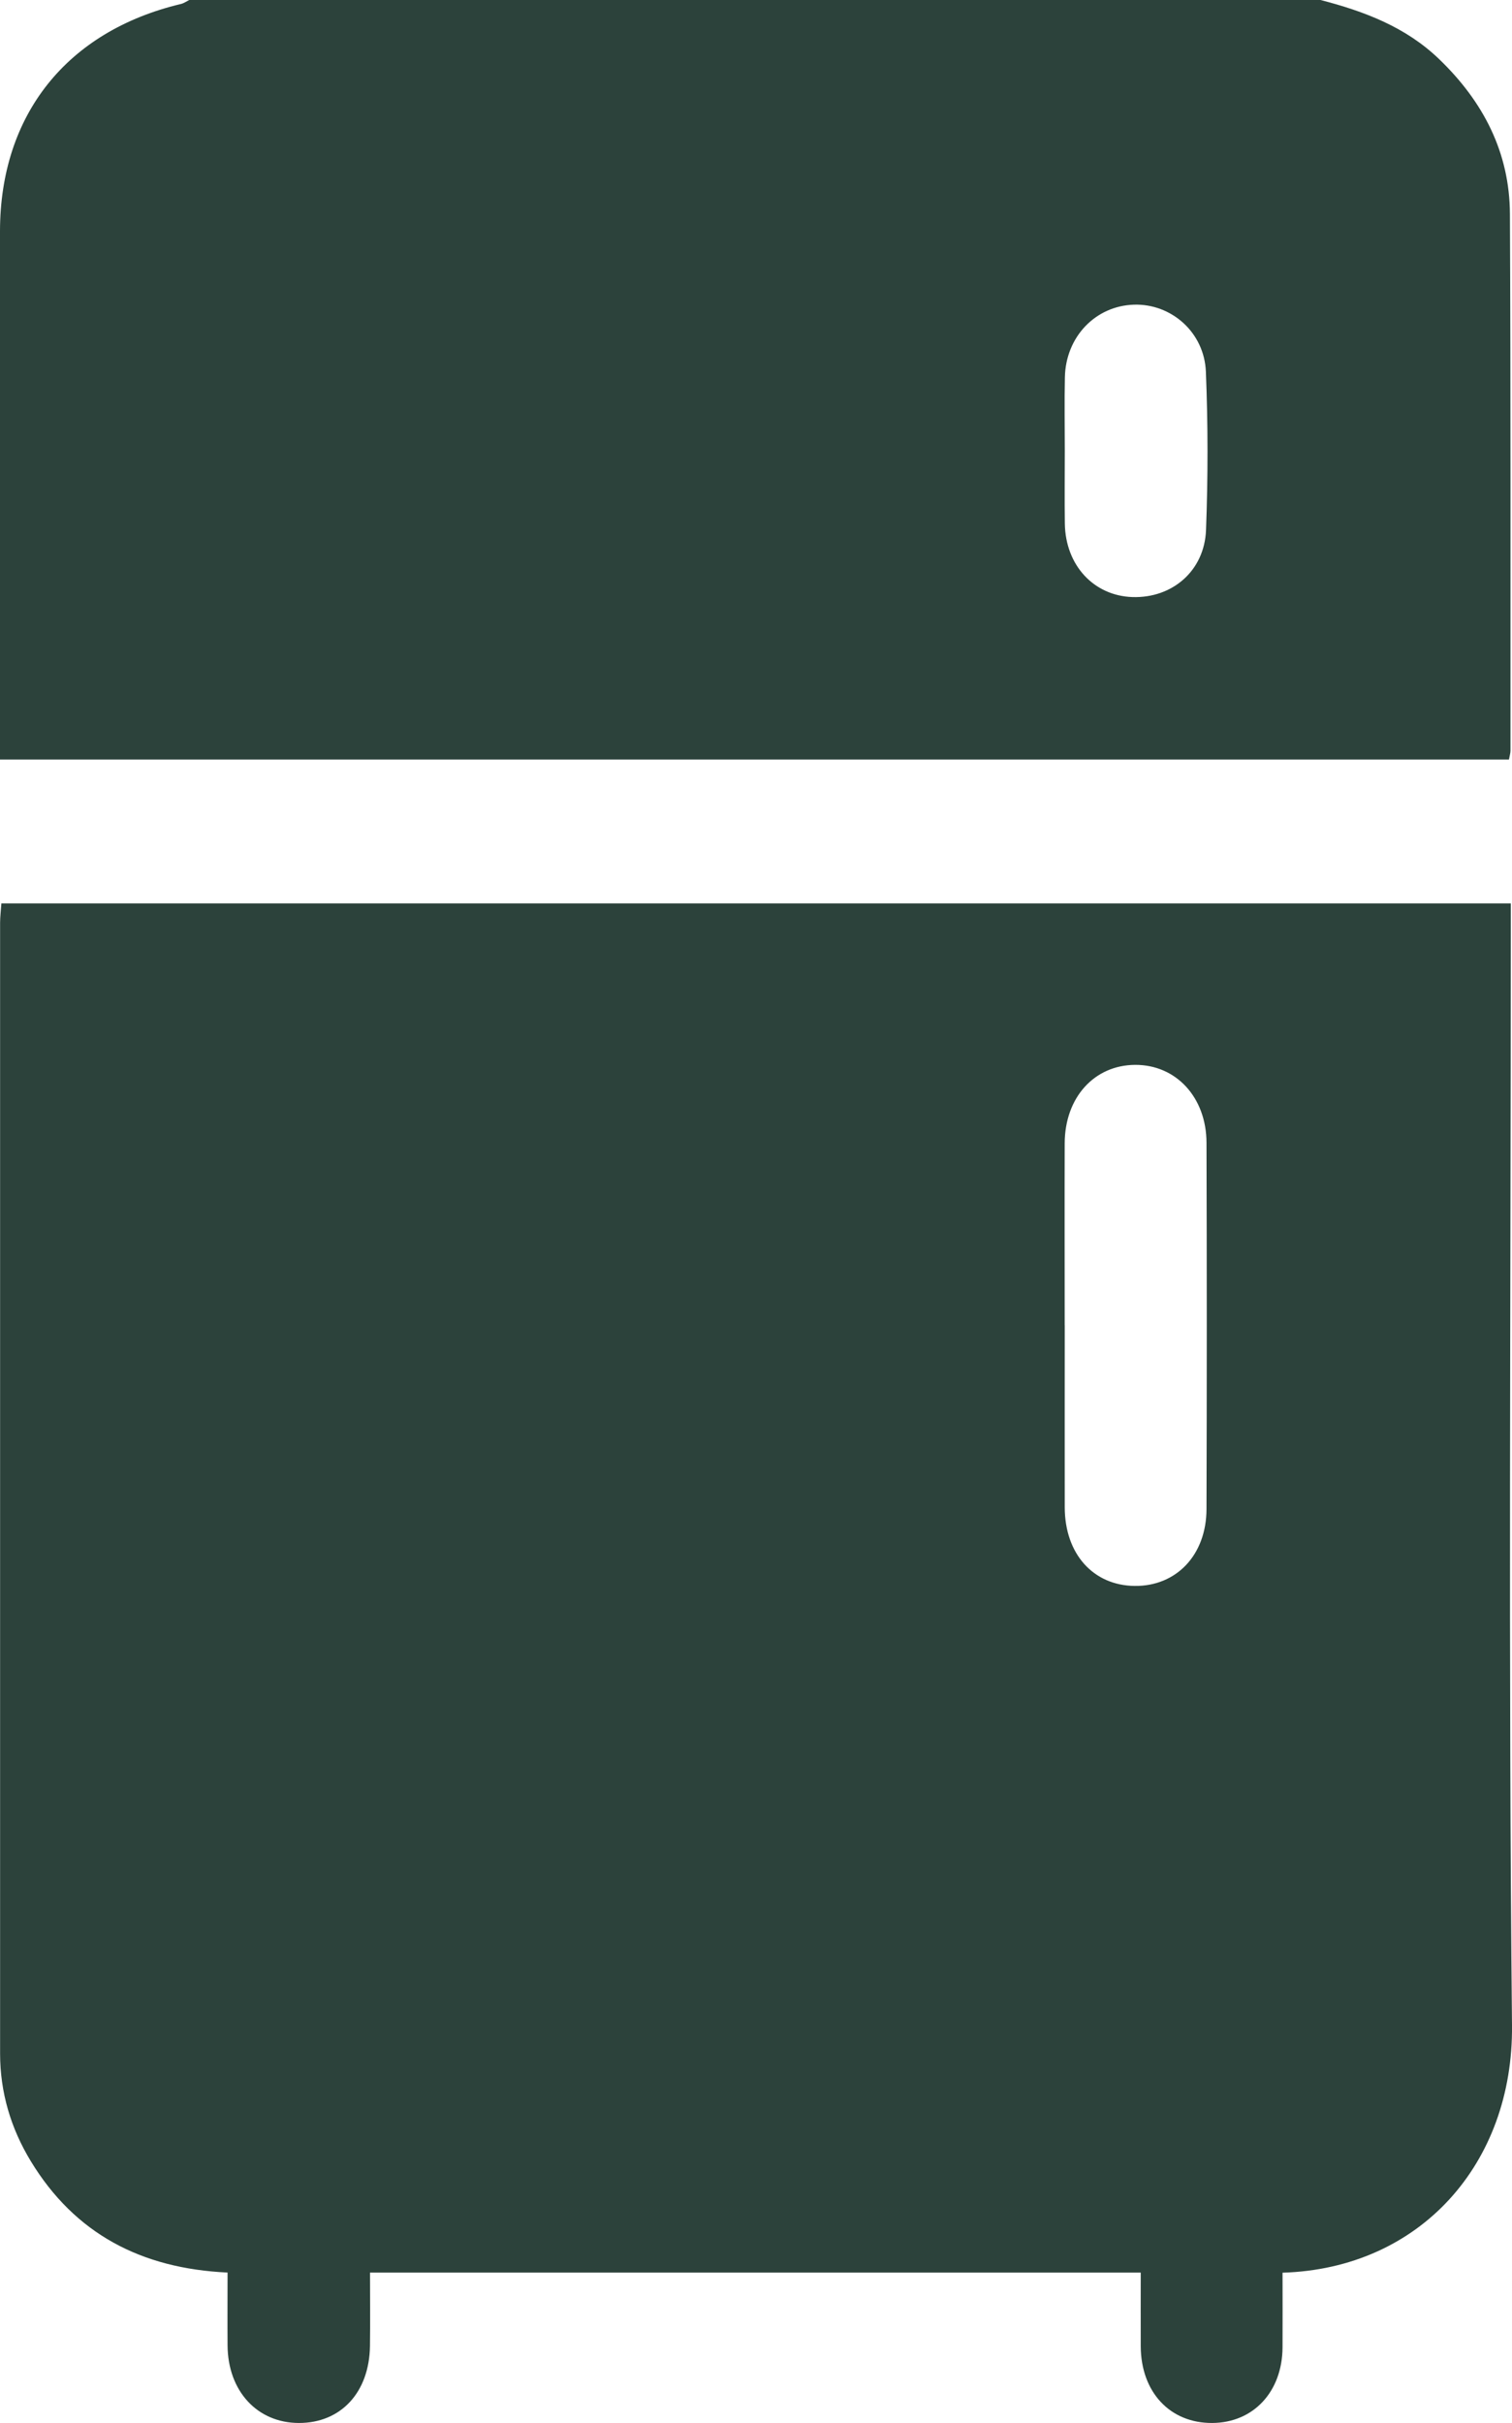 <?xml version="1.0" encoding="UTF-8"?>
<svg id="Layer_2" data-name="Layer 2" xmlns="http://www.w3.org/2000/svg" viewBox="0 0 318.93 511.07">
  <defs>
    <style>
      .cls-1 {
        fill: #2c423b;
      }
    </style>
  </defs>
  <g id="Layer_1-2" data-name="Layer 1">
    <g>
      <path class="cls-1" d="m278.54,0c9.23,2.39,18,5.69,25.05,12.5,9.27,8.93,14.84,19.64,14.9,32.62.18,37.75.11,75.5.12,113.24,0,.49-.17.98-.32,1.84H0v-5.67c0-35.25-.01-70.51,0-105.76C.02,24.22,14.1,6.57,38.16.84c.62-.15,1.18-.55,1.76-.84,79.54,0,159.08,0,238.62,0Zm-53.94,95c0,5.15-.06,10.3.01,15.45.14,8.79,6.1,15.21,14.26,15.48,8.38.27,15.19-5.5,15.52-14.15.42-11.11.42-22.27-.03-33.38-.34-8.34-7.32-14.38-15.16-14.14-8.11.24-14.4,6.77-14.58,15.3-.11,5.15-.02,10.3-.02,15.45Z"/>
      <path class="cls-1" d="m47.98,479.32c-18.22-.85-32.19-8.2-41.48-23.48C2.28,448.9.02,441.31.02,433.13c-.01-79.5-.01-158.99,0-238.49,0-1.29.17-2.58.27-4.1h318.38v6.64c0,76.67-.51,153.34.26,230,.3,29.19-19.42,51.31-48.4,52.17,0,5.23.03,10.49,0,15.76-.06,9.35-6.14,15.88-14.81,15.94-8.91.06-15.05-6.49-15.1-16.15-.02-5.11,0-10.22,0-15.57H78.05c0,5.28.06,10.39-.01,15.48-.14,9.81-6.15,16.26-15.02,16.24-8.77-.03-14.95-6.73-15.02-16.35-.04-4.97,0-9.94,0-15.39Zm176.61-199.79c0,12.8-.02,25.6,0,38.4.02,9.81,5.99,16.47,14.74,16.57,8.79.1,15.13-6.51,15.16-16.19.08-25.76.08-51.53,0-77.29-.03-9.6-6.45-16.46-15.04-16.42-8.64.04-14.84,6.89-14.87,16.54-.04,12.8,0,25.6,0,38.4Z"/>
    </g>
  </g>
</svg>